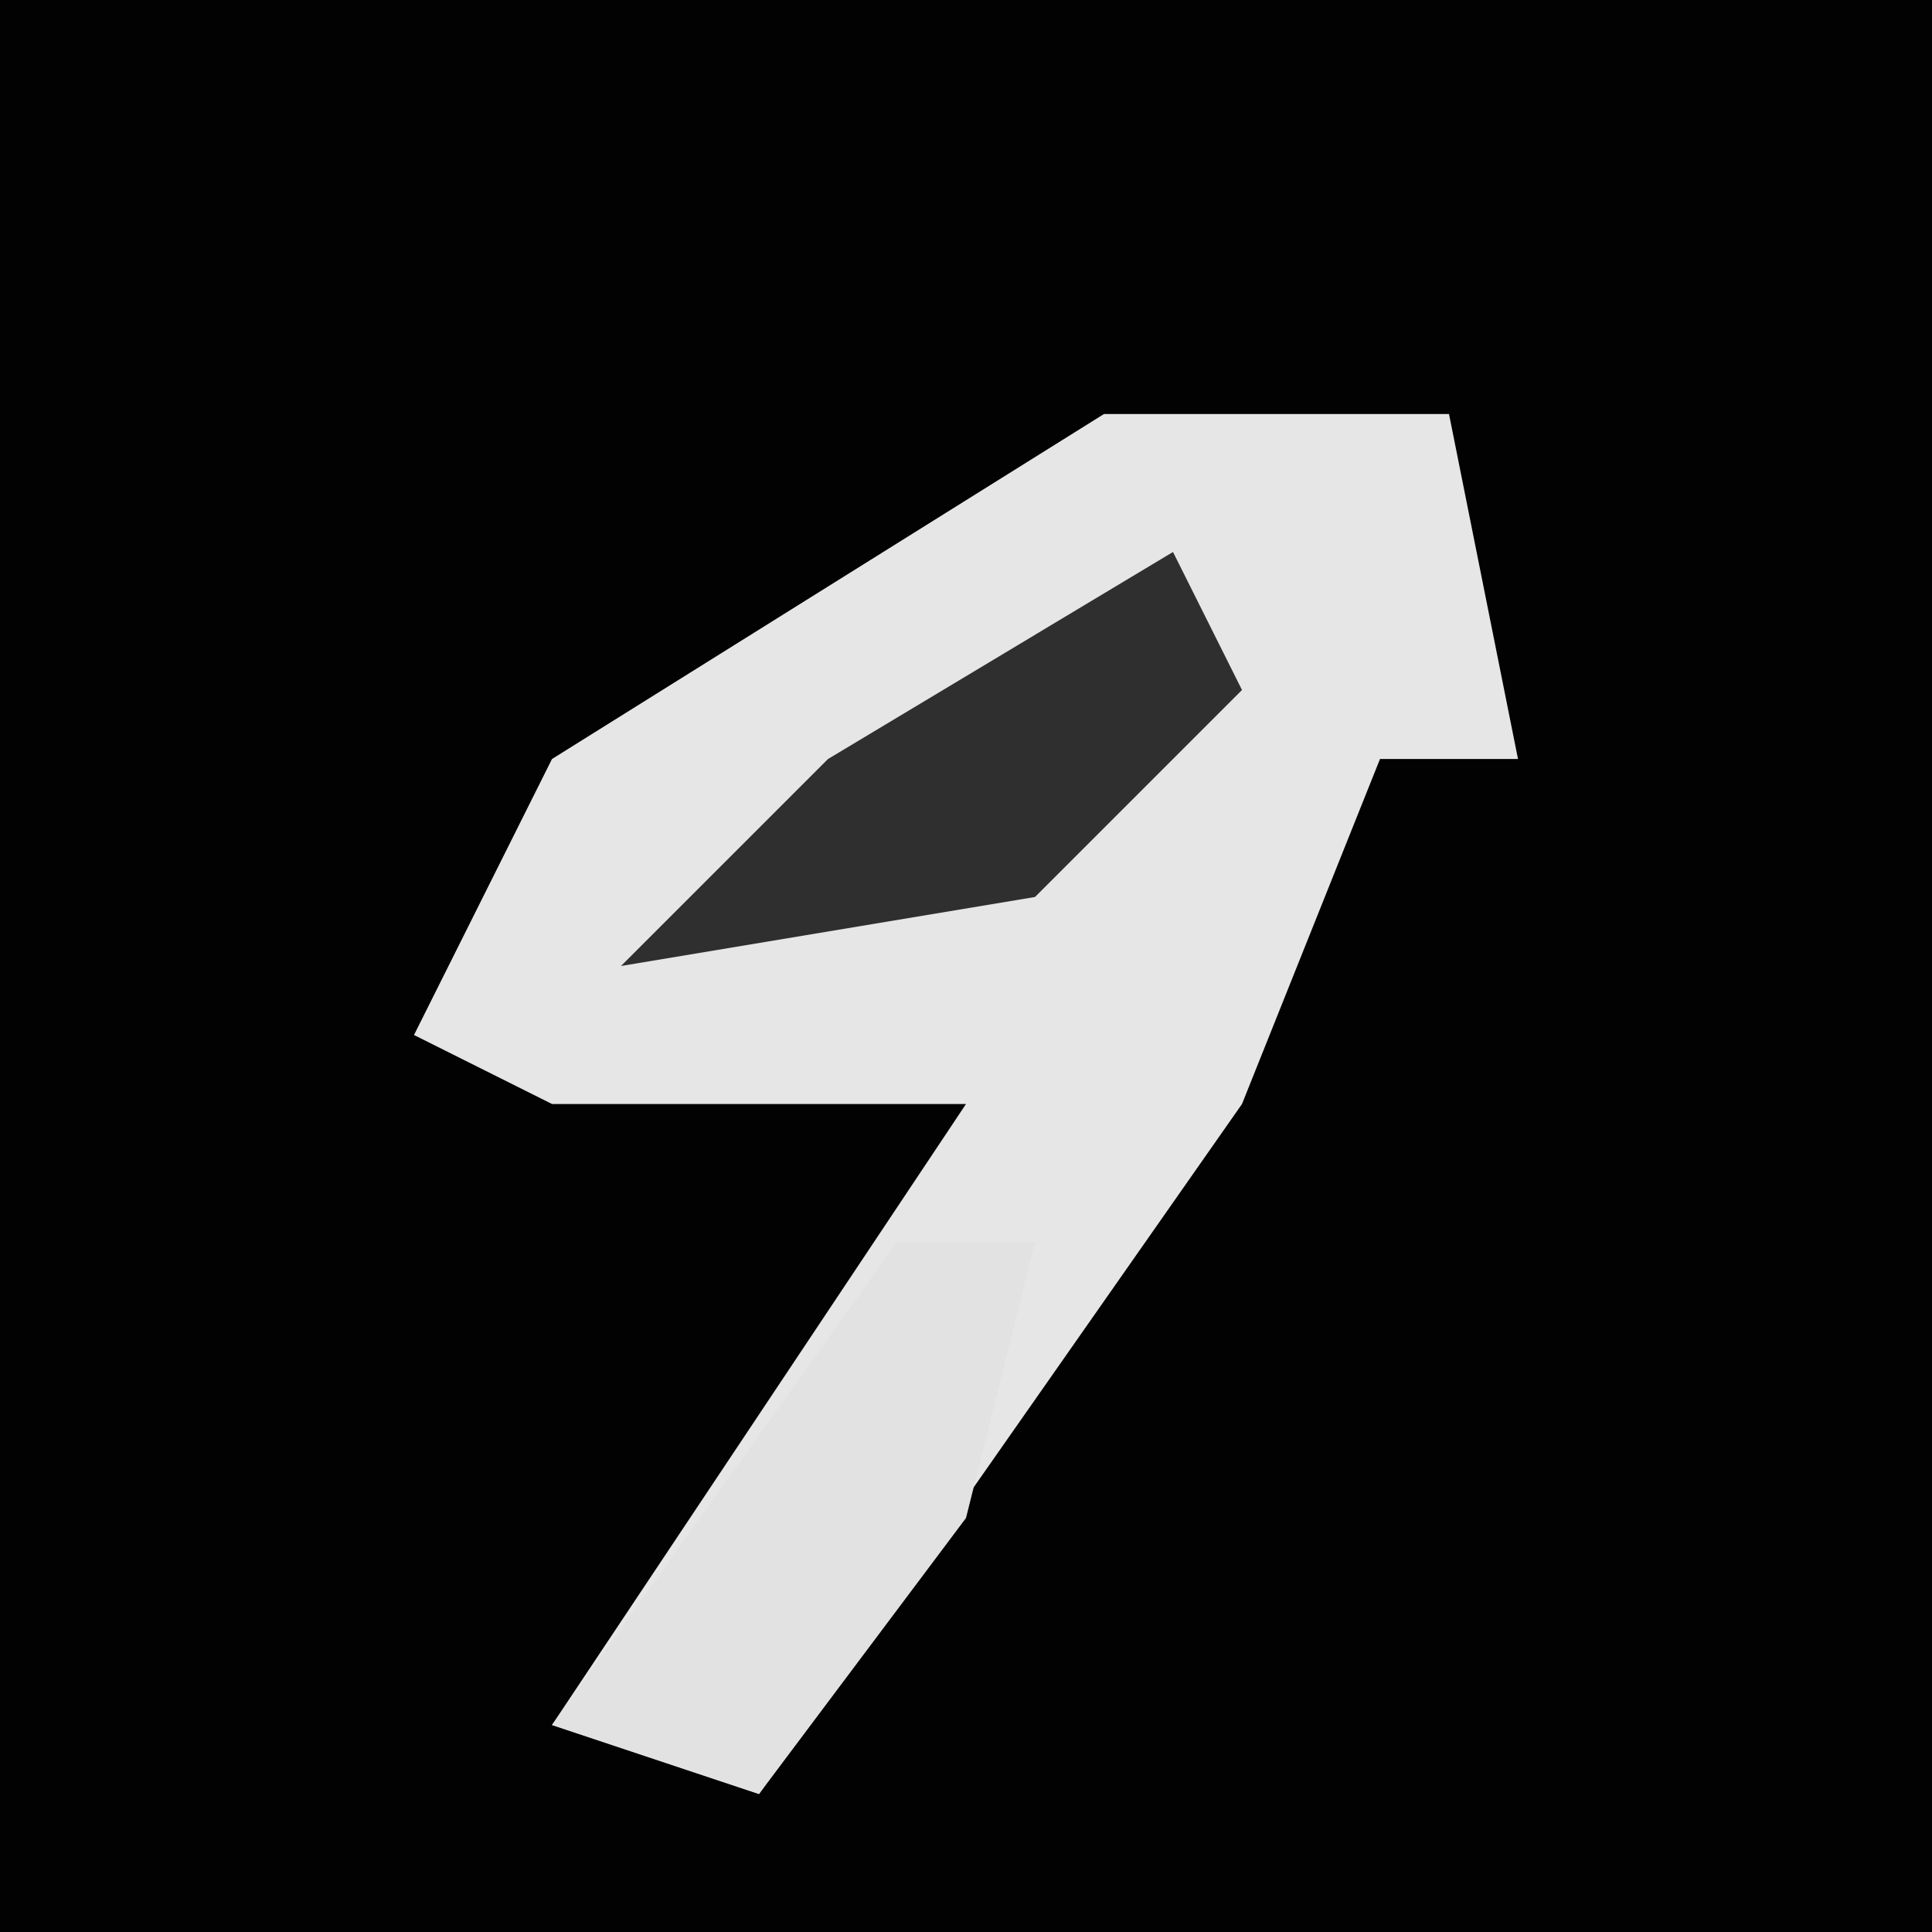 <?xml version="1.0" encoding="UTF-8"?>
<svg version="1.1" xmlns="http://www.w3.org/2000/svg" width="28" height="28">
<path d="M0,0 L28,0 L28,28 L0,28 Z " fill="#020202" transform="translate(0,0)"/>
<path d="M0,0 L5,0 L6,5 L4,5 L2,10 L-5,20 L-8,19 L-2,10 L-8,10 L-10,9 L-8,5 Z " fill="#E6E6E6" transform="translate(16,6)"/>
<path d="M0,0 L2,0 L1,4 L-2,8 L-5,7 Z " fill="#E2E2E2" transform="translate(13,18)"/>
<path d="M0,0 L1,2 L-2,5 L-8,6 L-5,3 Z " fill="#2F2F2F" transform="translate(17,8)"/>
</svg>
